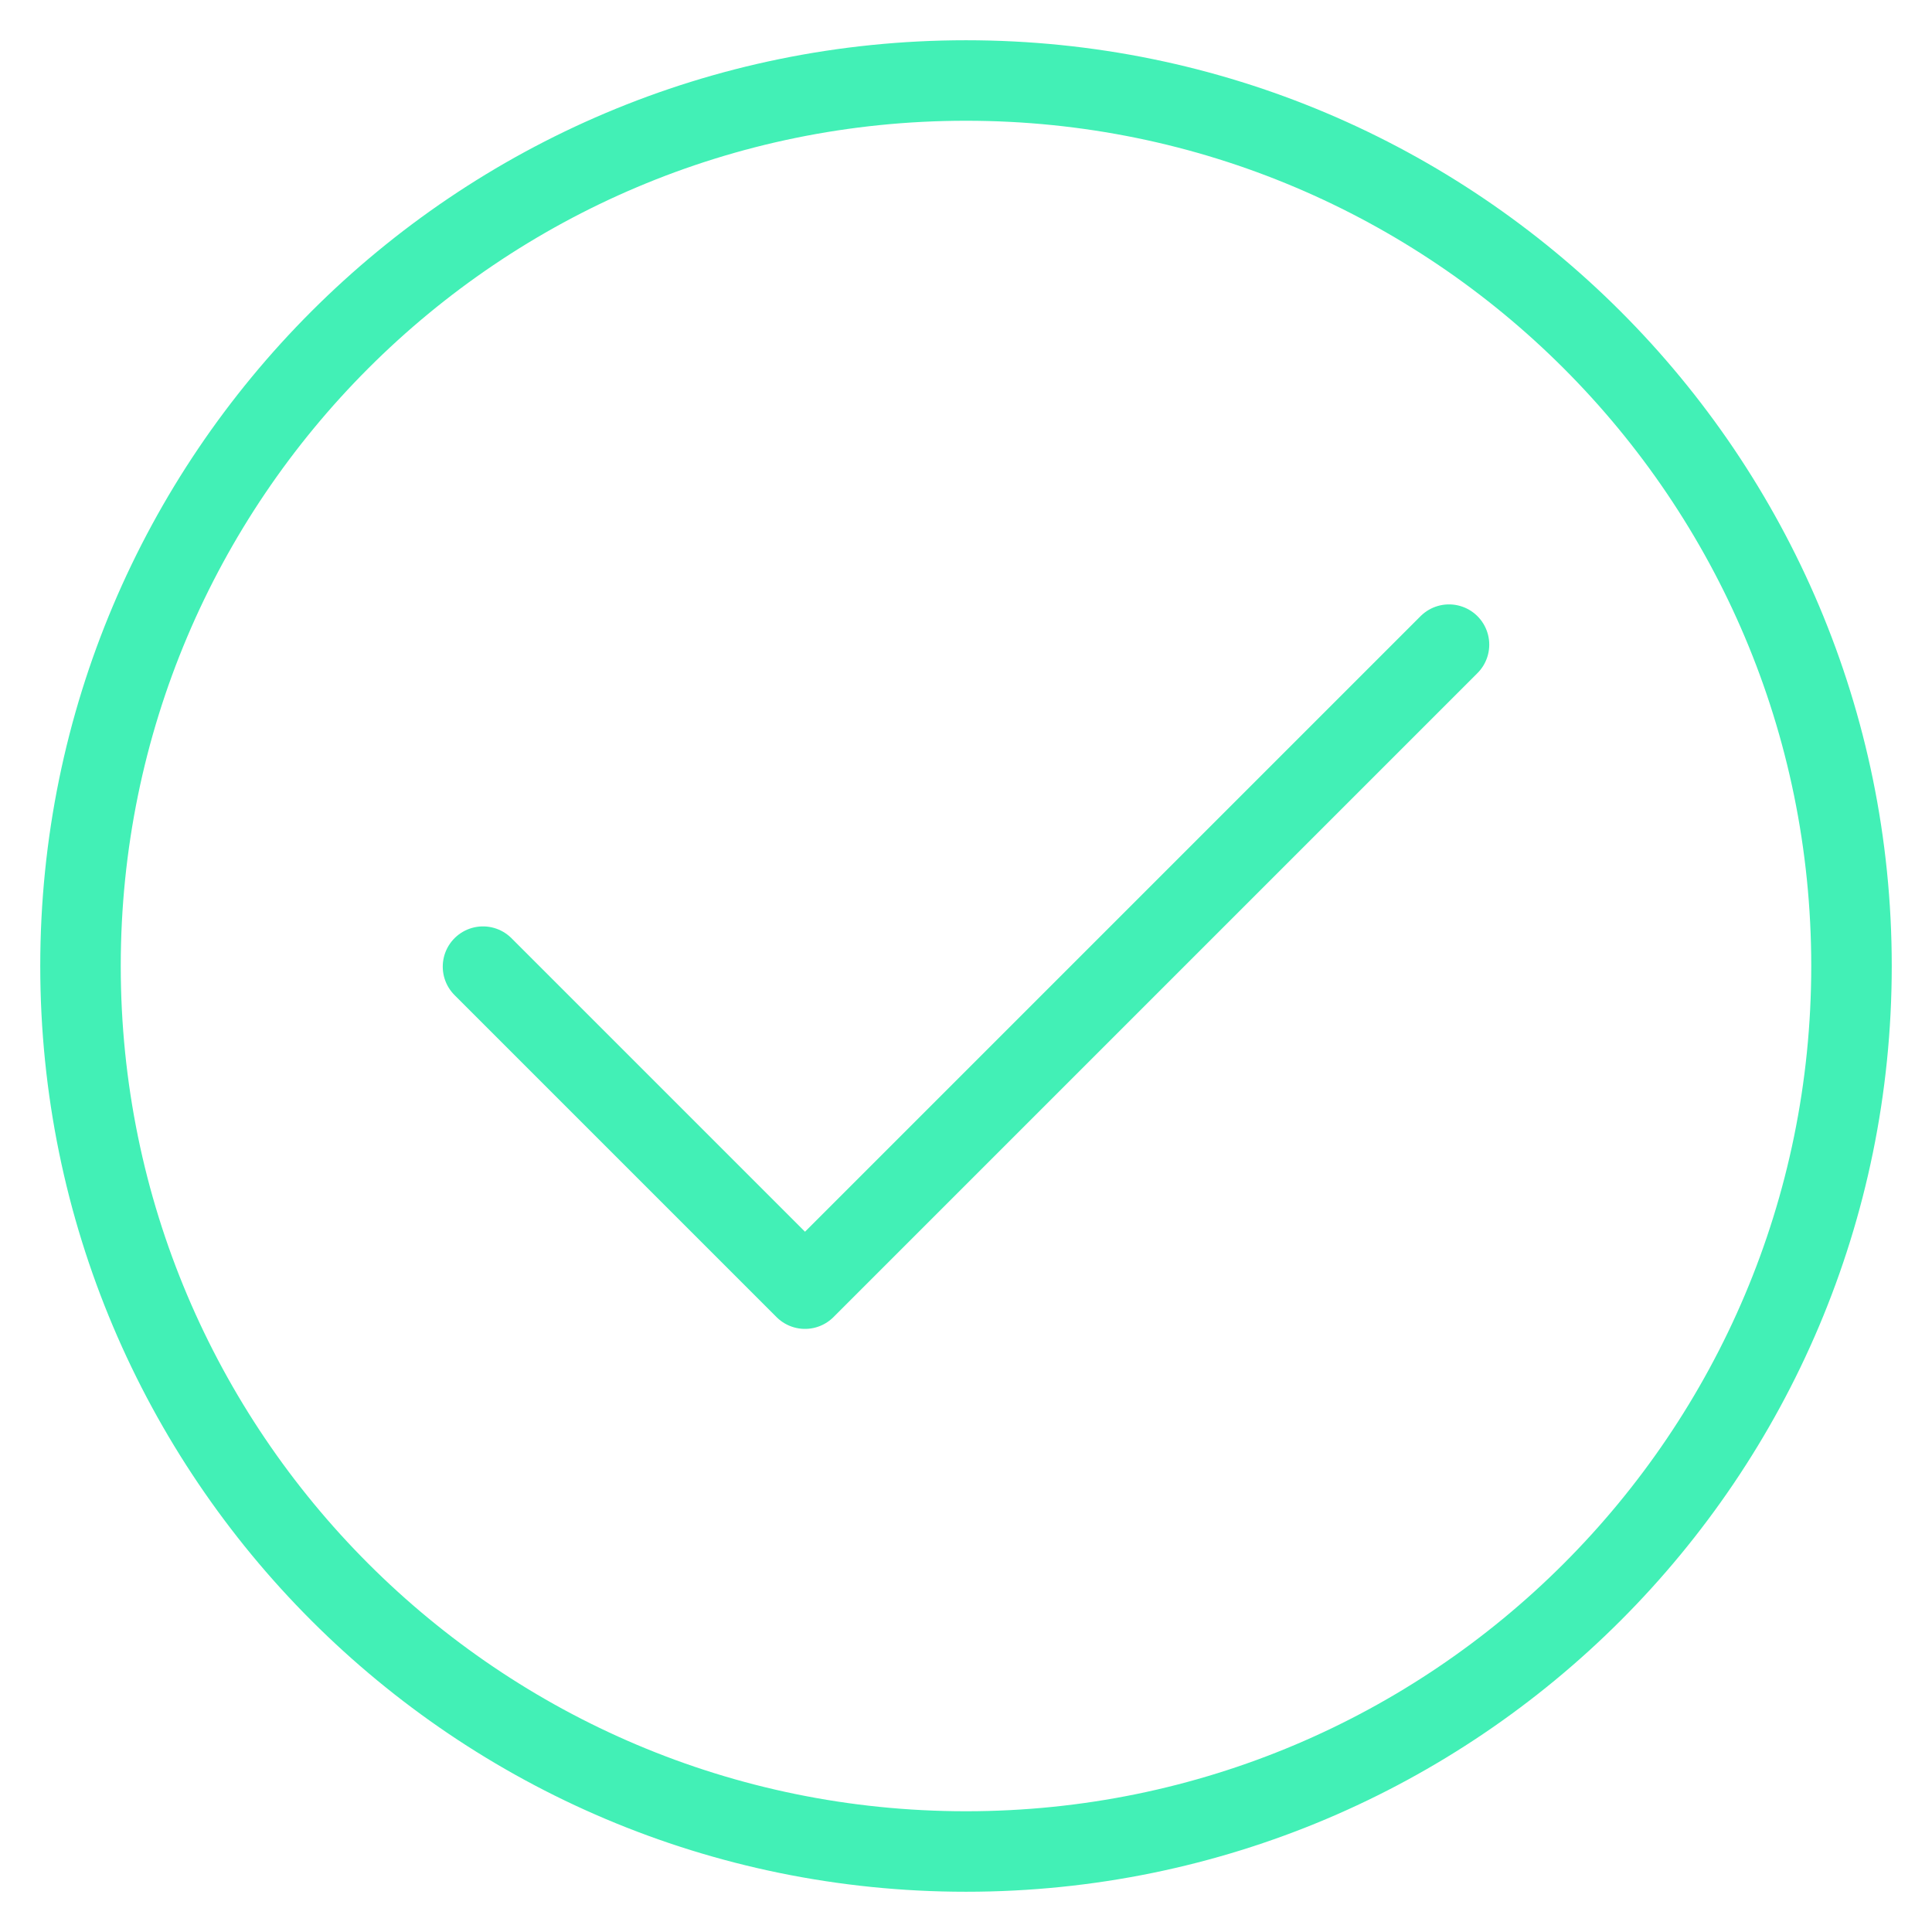 <svg width="24" height="24" viewBox="0 0 24 24" fill="none" xmlns="http://www.w3.org/2000/svg">
<g clip-path="url(#clip0_1789_395)">
<path d="M6 12.008L10 16.008L18 8.008" stroke="#42F0B6" stroke-linecap="round" stroke-linejoin="round"/>
<path d="M12 23C18.075 23 23 18.075 23 12C23 5.925 18.075 1 12 1C5.925 1 1 5.925 1 12C1 18.075 5.925 23 12 23Z" stroke="#42F0B6" stroke-linecap="round" stroke-linejoin="round"/>
</g>
<defs>
<clipPath id="clip0_1789_395">
<rect width="24" height="24" fill="white"/>
</clipPath>
</defs>
</svg>
